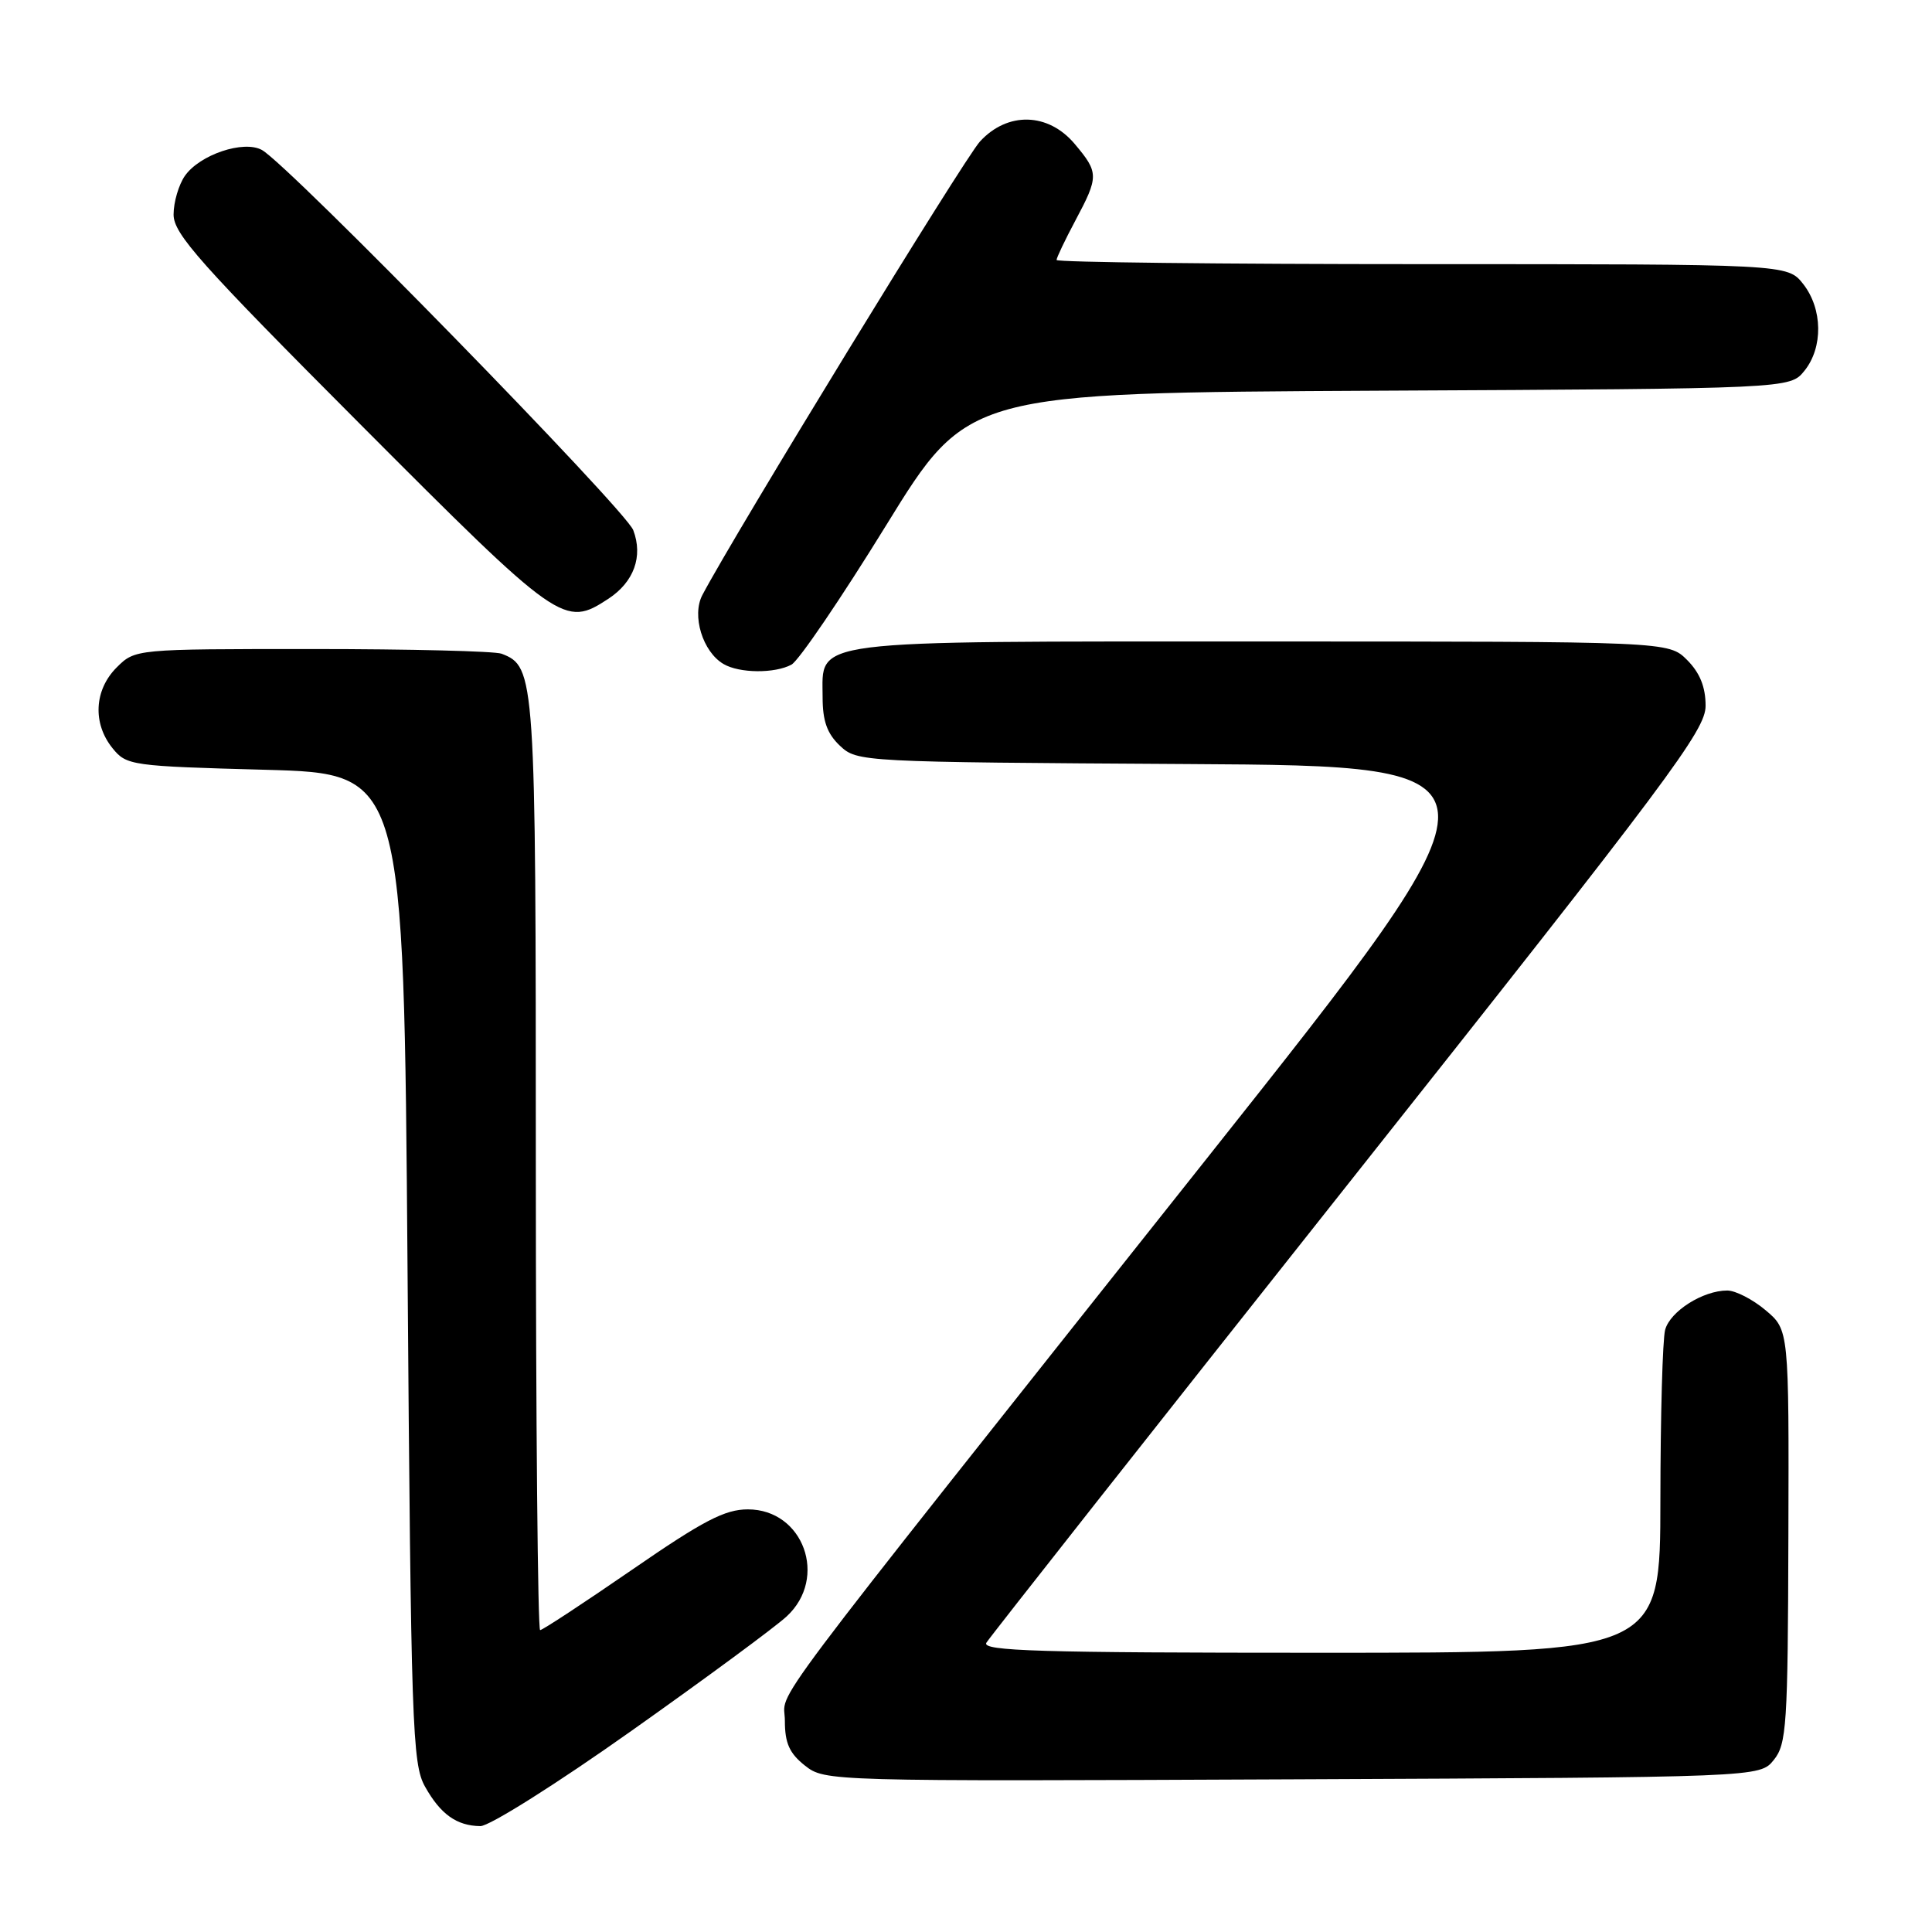 <?xml version="1.0" encoding="UTF-8" standalone="no"?>
<!DOCTYPE svg PUBLIC "-//W3C//DTD SVG 1.1//EN" "http://www.w3.org/Graphics/SVG/1.1/DTD/svg11.dtd" >
<svg xmlns="http://www.w3.org/2000/svg" xmlns:xlink="http://www.w3.org/1999/xlink" version="1.1" viewBox="0 0 256 256">
 <g >
 <path fill="currentColor"
d=" M 83.65 229.36 C 93.47 222.41 102.74 215.58 104.25 214.17 C 109.76 209.07 106.46 200.00 99.10 200.00 C 96.05 200.00 93.20 201.48 83.75 208.00 C 77.36 212.40 71.88 216.00 71.57 216.00 C 71.26 216.00 71.00 188.30 71.00 154.45 C 71.00 89.38 70.93 88.34 66.46 86.62 C 65.56 86.28 54.28 86.00 41.37 86.00 C 17.91 86.00 17.91 86.00 15.45 88.45 C 12.48 91.43 12.25 95.85 14.91 99.14 C 16.76 101.43 17.38 101.52 35.16 102.00 C 53.50 102.50 53.50 102.50 54.00 168.00 C 54.46 228.91 54.63 233.73 56.32 236.74 C 58.37 240.40 60.51 241.93 63.65 241.97 C 64.84 241.99 73.84 236.31 83.65 229.36 Z  M 235.03 233.21 C 236.74 231.10 236.90 228.65 236.97 203.57 C 237.05 176.22 237.05 176.22 233.95 173.61 C 232.24 172.17 229.96 171.00 228.87 171.00 C 225.65 171.00 221.30 173.75 220.64 176.21 C 220.30 177.47 220.02 187.61 220.01 198.75 C 220.00 219.00 220.00 219.00 174.95 219.00 C 137.72 219.00 130.04 218.77 130.70 217.67 C 131.14 216.94 152.76 189.52 178.75 156.73 C 221.35 102.99 226.00 96.77 226.00 93.52 C 226.00 91.02 225.24 89.15 223.55 87.45 C 221.09 85.00 221.09 85.00 167.27 85.00 C 106.30 85.00 109.00 84.66 109.00 92.38 C 109.00 95.55 109.60 97.21 111.30 98.82 C 113.58 100.96 114.05 100.98 157.39 101.24 C 201.18 101.50 201.18 101.50 159.91 153.50 C 99.13 230.08 104.00 223.59 104.00 228.02 C 104.00 230.98 104.61 232.33 106.66 233.95 C 109.31 236.03 109.70 236.04 171.25 235.77 C 233.18 235.50 233.18 235.50 235.03 233.21 Z  M 104.87 88.07 C 105.83 87.56 111.48 79.24 117.43 69.59 C 128.24 52.05 128.24 52.05 182.71 51.77 C 237.18 51.50 237.18 51.50 239.09 49.14 C 241.59 46.05 241.52 40.93 238.93 37.63 C 236.85 35.00 236.85 35.00 188.43 35.00 C 161.79 35.00 140.00 34.75 140.00 34.45 C 140.00 34.15 141.12 31.80 142.50 29.21 C 145.61 23.38 145.60 22.87 142.41 19.08 C 138.90 14.90 133.51 14.76 129.85 18.75 C 127.77 21.00 97.38 70.66 93.07 78.84 C 91.63 81.56 93.11 86.38 95.88 87.99 C 97.98 89.22 102.65 89.26 104.87 88.07 Z  M 80.63 79.33 C 84.00 77.11 85.23 73.73 83.91 70.25 C 82.89 67.54 38.21 21.80 34.70 19.87 C 32.28 18.54 26.47 20.49 24.50 23.30 C 23.68 24.48 23.00 26.79 23.00 28.43 C 23.00 30.99 26.50 34.92 47.72 56.20 C 74.25 82.81 74.76 83.17 80.63 79.33 Z "/>
</g>
</svg>